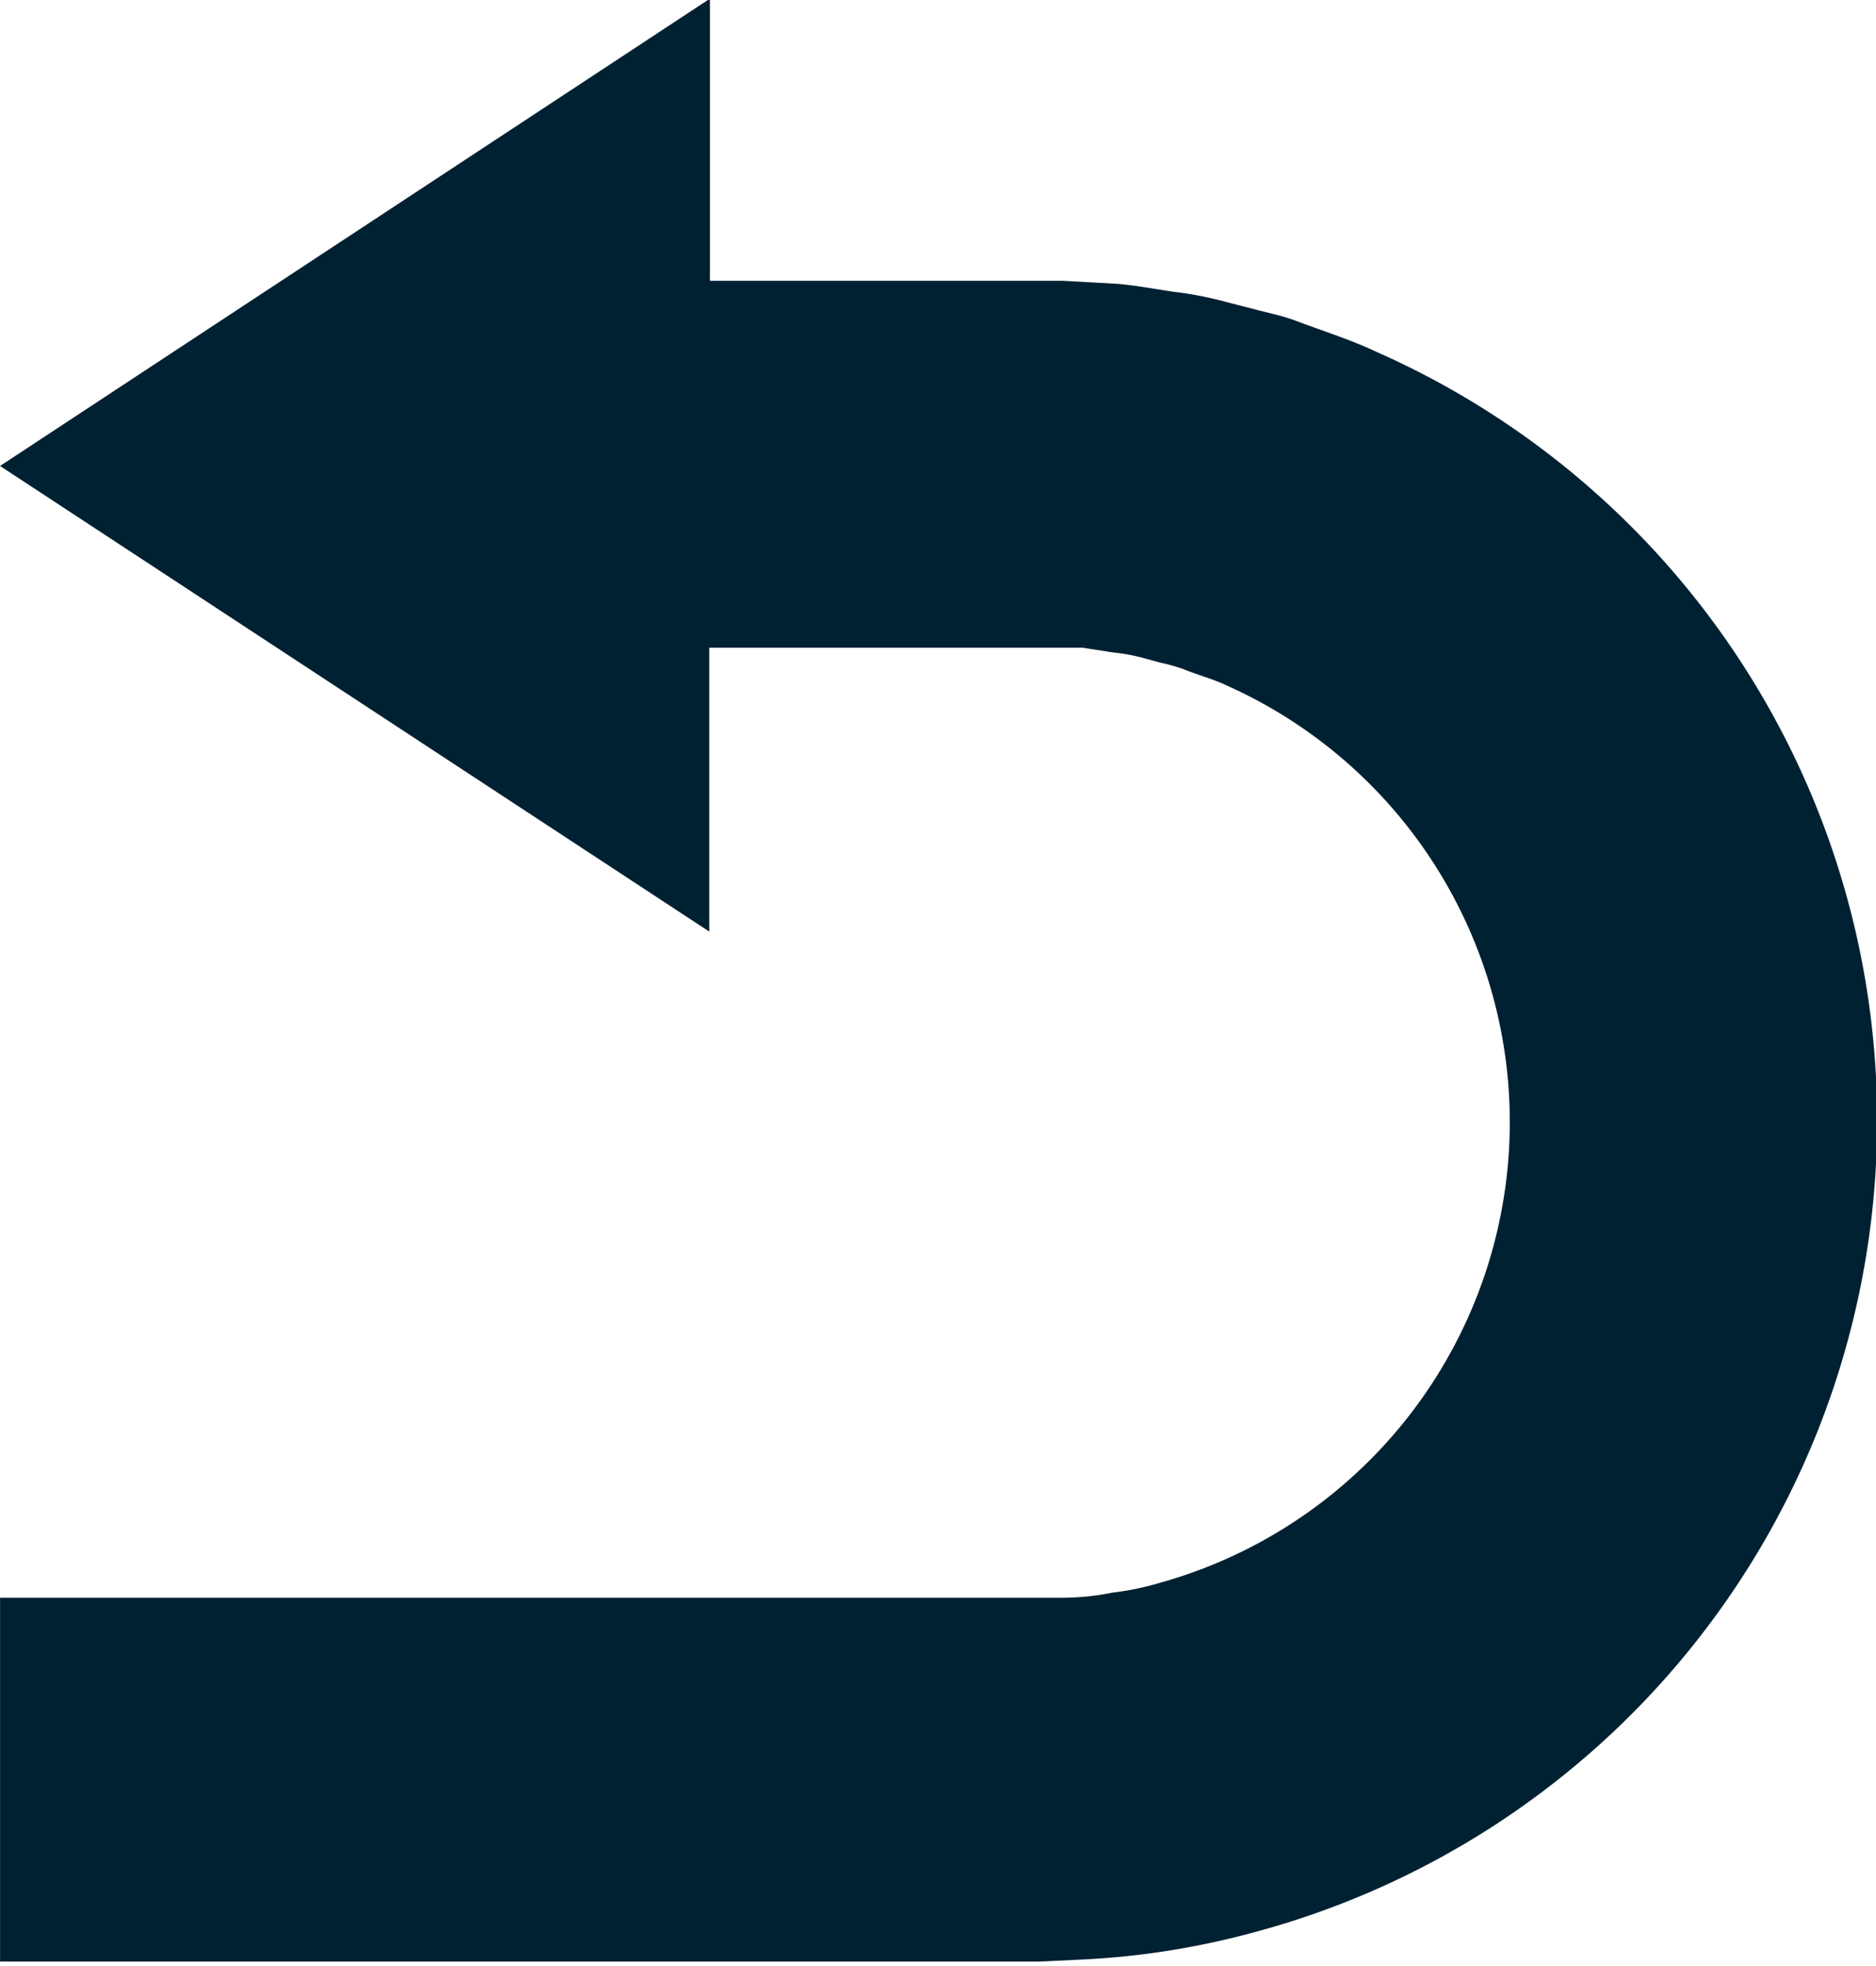 <svg id="Layer_1" data-name="Layer 1" xmlns="http://www.w3.org/2000/svg" width="19.37mm" height="20.3mm" viewBox="0 0 54.91 57.55"><defs><style>.cls-1{fill:#002132;}</style></defs><title>el_backArr</title><path class="cls-1" d="M270.17,404.68l20.76,13.63V410h9.54l.46,0,.93,0,.9.14a5.61,5.61,0,0,1,.91.17l.43.12a5.41,5.41,0,0,1,.69.19c.44.18.91.3,1.34.51a14,14,0,0,1-2,26.24,8.29,8.29,0,0,1-1.4.29,7.54,7.54,0,0,1-1.43.15l-.72,0H270.17v10.65h30.42l1.26-.06a23.36,23.36,0,0,0,5-.79,24.6,24.6,0,0,0,3.61-46.27c-.76-.36-1.57-.61-2.36-.91-.4-.15-.81-.23-1.22-.34l-.78-.2a10.64,10.64,0,0,0-1.59-.31c-.53-.08-1.07-.18-1.61-.23l-1.61-.09-.8,0h-9.54V391Z" transform="translate(-270.17 -391.04)"/></svg>